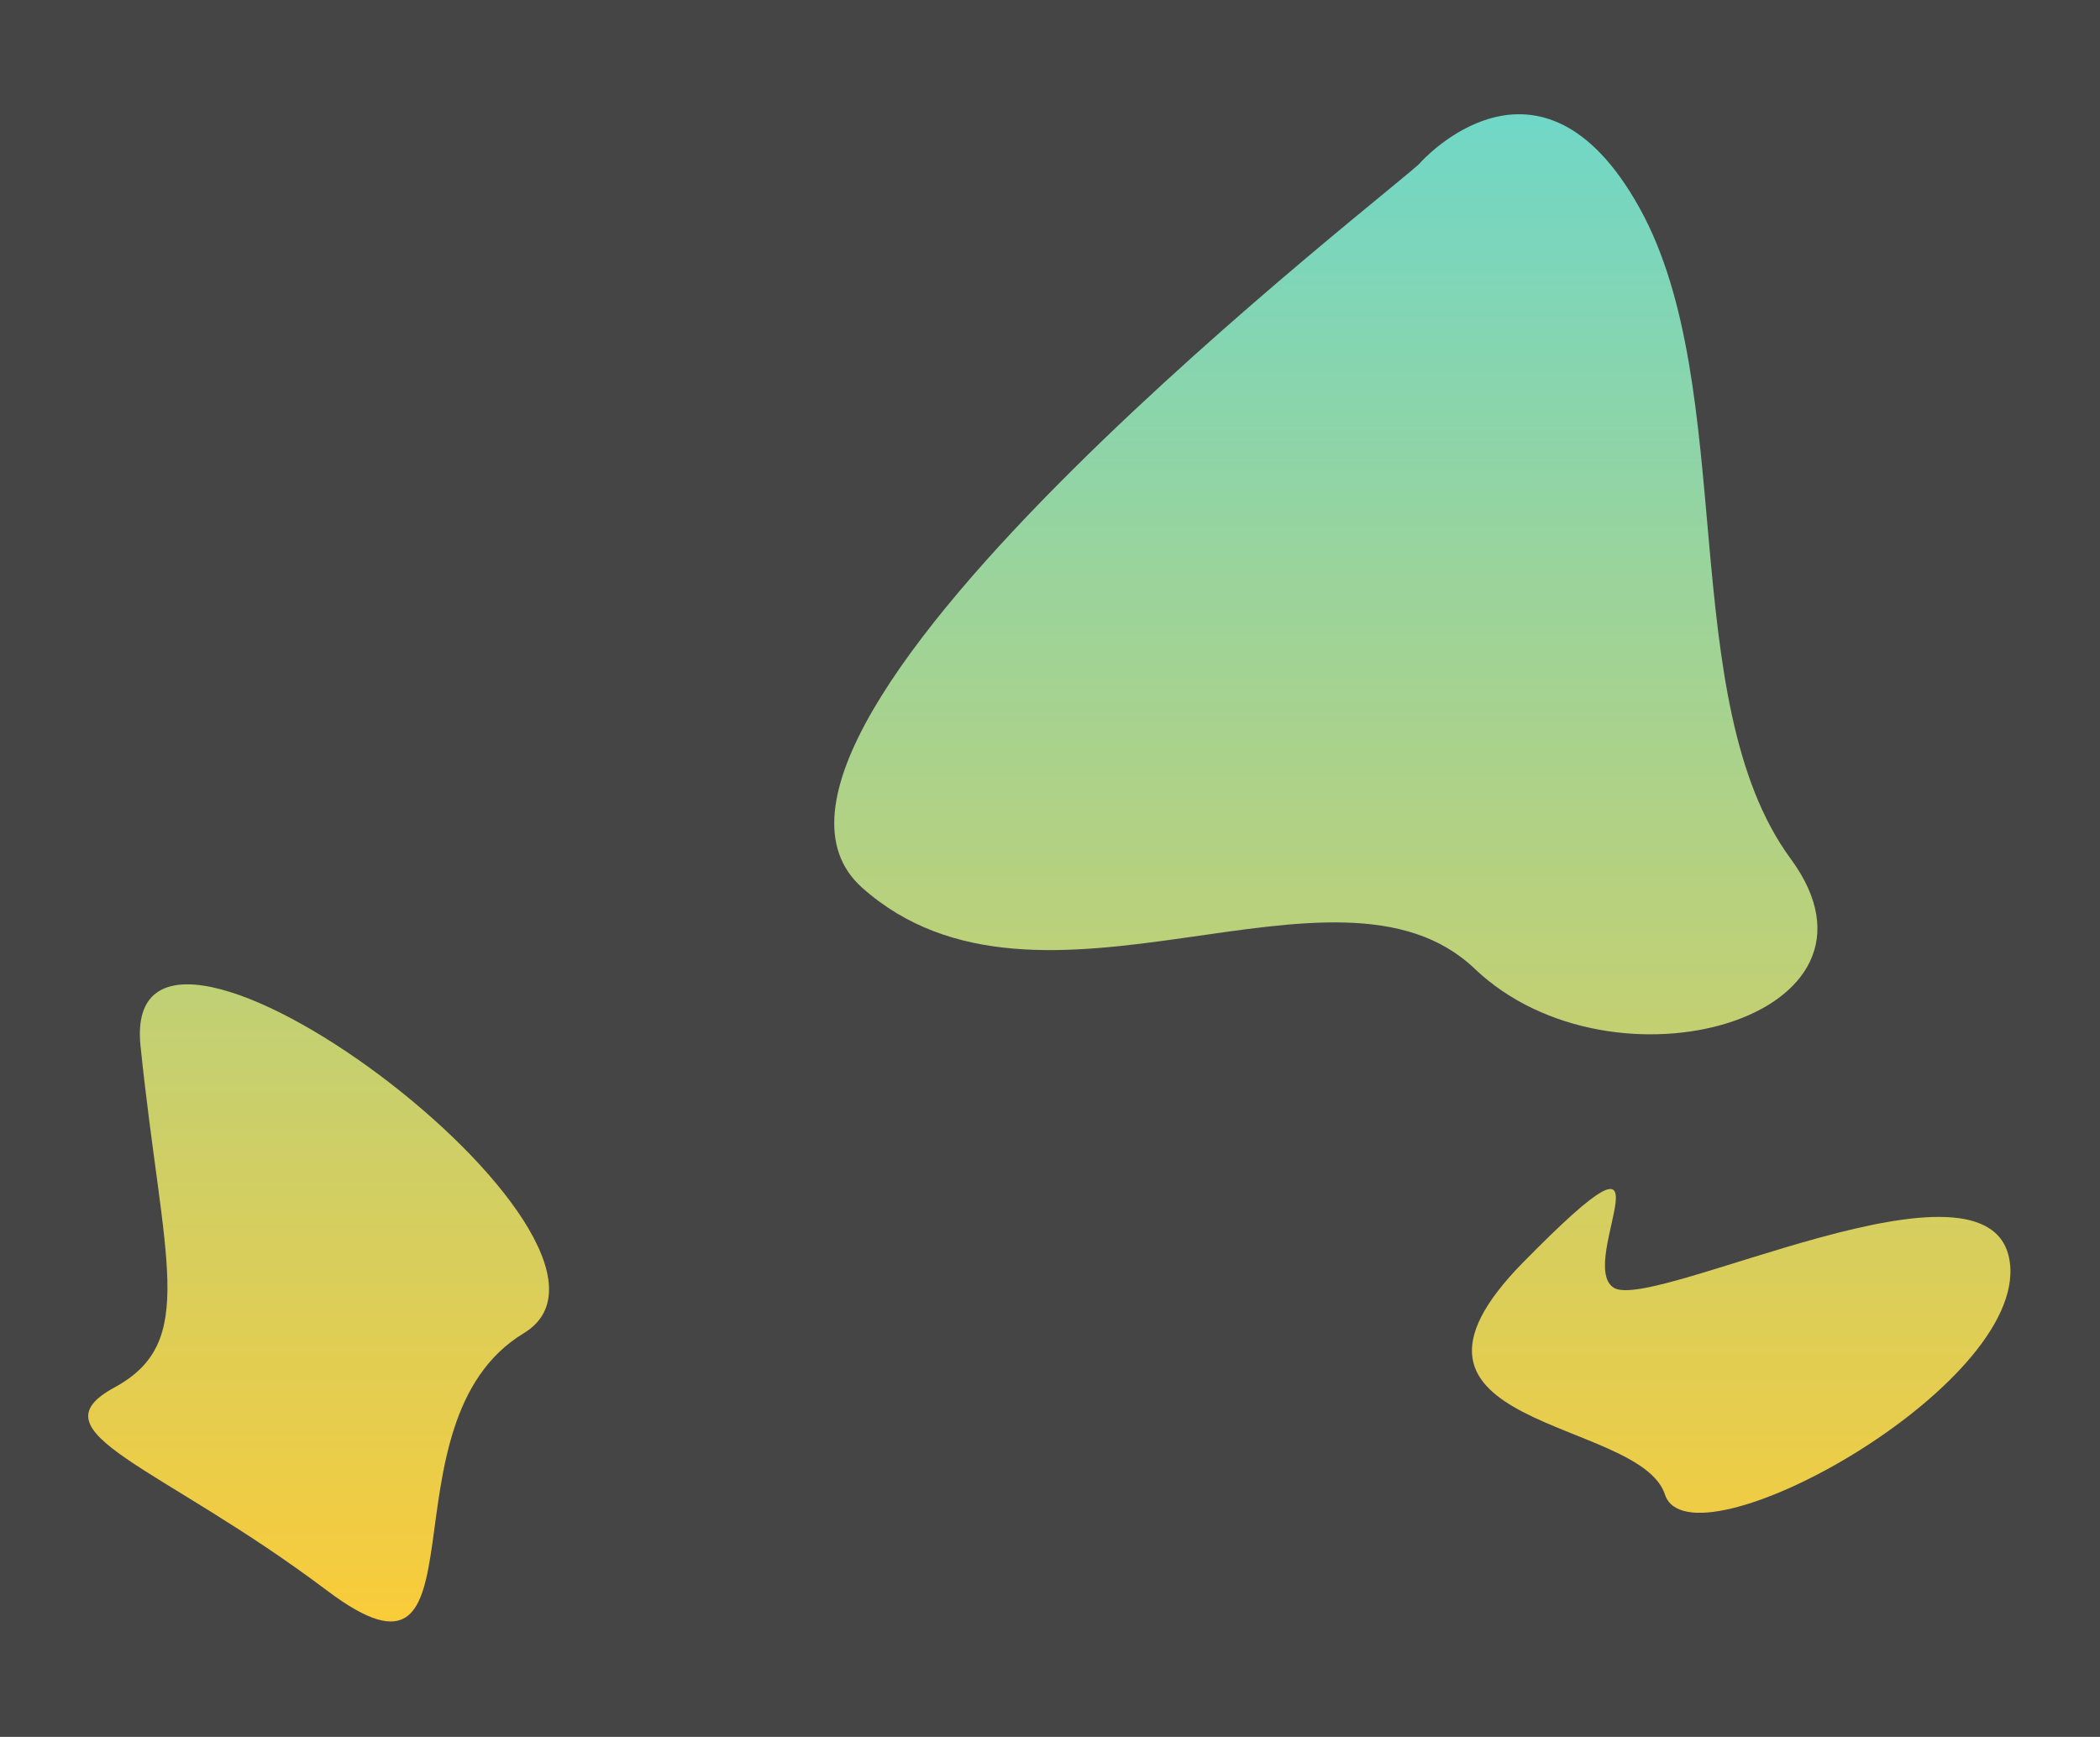 <svg width="1452" height="1201" viewBox="0 0 1452 1201" fill="none" xmlns="http://www.w3.org/2000/svg">
<rect width="1452" height="1201" fill="#454545"/>
<path d="M97.163 723.372C112.663 872.872 137.163 927.872 79.163 959.372C21.163 990.872 110.663 1012.87 226.163 1099.87C341.663 1186.87 259.663 983.872 362.163 921.872C464.663 859.872 81.663 573.872 97.163 723.372Z" fill="url(#paint0_linear_1097_582)"/>
<path d="M1151.16 1033.37C1133.66 979.872 939.663 988.372 1053.16 872.872C1166.66 757.372 1089.16 872.872 1115.66 890.372C1142.16 907.872 1378.16 786.372 1389.66 872.872C1401.16 959.372 1168.66 1086.87 1151.16 1033.37Z" fill="url(#paint1_linear_1097_582)"/>
<path d="M596.163 613.872C473.163 504.372 976.563 121.572 982.163 112.372C982.163 112.372 1064.66 19.372 1133.66 143.872C1202.66 268.372 1157.66 484.372 1238.16 593.872C1318.66 703.372 1115.66 761.372 1019.66 669.872C923.663 578.372 719.163 723.372 596.163 613.872Z" fill="url(#paint2_linear_1097_582)"/>
<defs>
<linearGradient id="paint0_linear_1097_582" x1="725.538" y1="79" x2="725.663" y2="1235.37" gradientUnits="userSpaceOnUse">
<stop stop-color="#70D7C7"/>
<stop offset="0.938" stop-color="#FFCB34"/>
</linearGradient>
<linearGradient id="paint1_linear_1097_582" x1="725.538" y1="79" x2="725.663" y2="1235.37" gradientUnits="userSpaceOnUse">
<stop stop-color="#70D7C7"/>
<stop offset="0.938" stop-color="#FFCB34"/>
</linearGradient>
<linearGradient id="paint2_linear_1097_582" x1="725.538" y1="79" x2="725.663" y2="1235.37" gradientUnits="userSpaceOnUse">
<stop stop-color="#70D7C7"/>
<stop offset="0.938" stop-color="#FFCB34"/>
</linearGradient>
</defs>
</svg>
